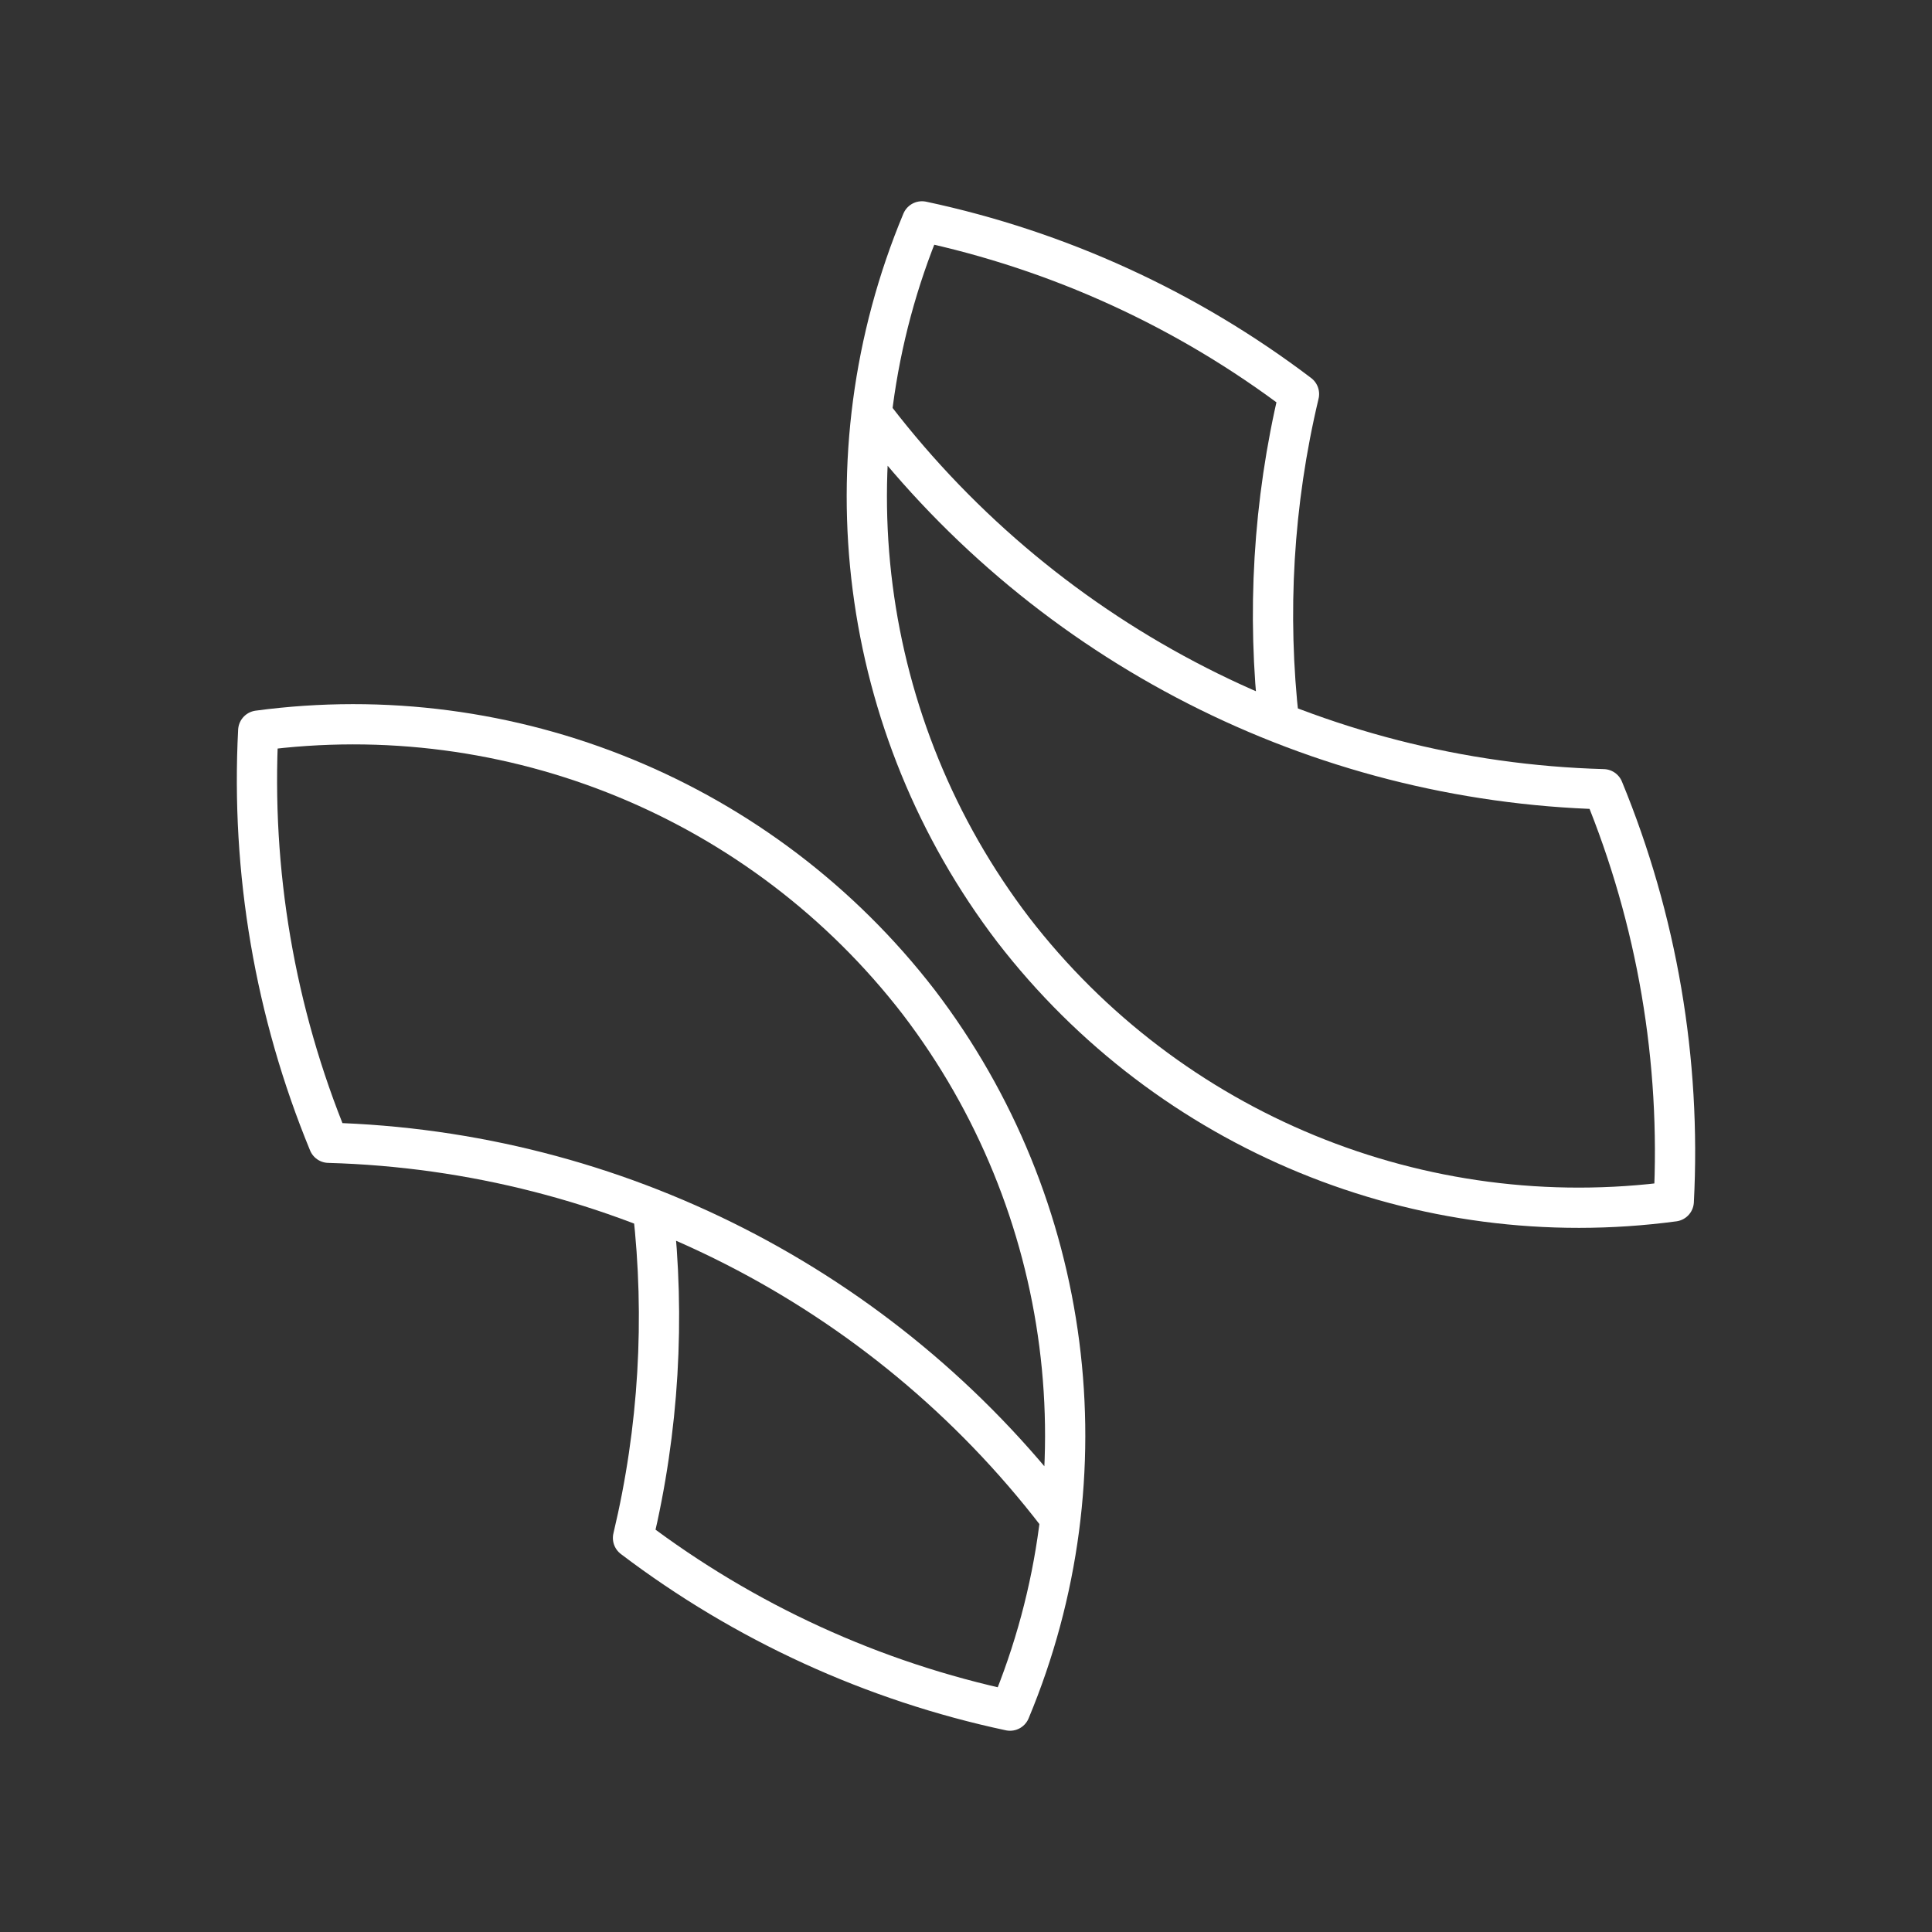 <?xml version="1.0" encoding="UTF-8"?><svg id="a" xmlns="http://www.w3.org/2000/svg" viewBox="0 0 48 48"><rect x="0" y="0" width="48" height="48" fill="#333333" stroke="none"/><path d="M31.779,17.953c-.307-2.698-.151-5.459.494-8.163-2.769-2.101-5.968-3.566-9.367-4.29-2.443,5.851-1.579,12.56,2.268,17.601,3.872,5.019,10.128,7.59,16.41,6.747.182-3.501-.415-6.999-1.75-10.24-7.115-.197-13.764-3.587-18.102-9.23" style="fill:none; stroke:#fff; stroke-linecap:round; stroke-linejoin:round;"/><path d="M16.221,30.047c.307,2.698.151,5.459-.494,8.163,2.769,2.101,5.968,3.566,9.367,4.29,2.443-5.851,1.579-12.56-2.268-17.601-3.872-5.019-10.128-7.59-16.41-6.747-.182,3.501.415,6.999,1.75,10.24,7.115.197,13.764,3.587,18.102,9.23" style="fill:none; stroke:#fff; stroke-linecap:round; stroke-linejoin:round;"/></svg>